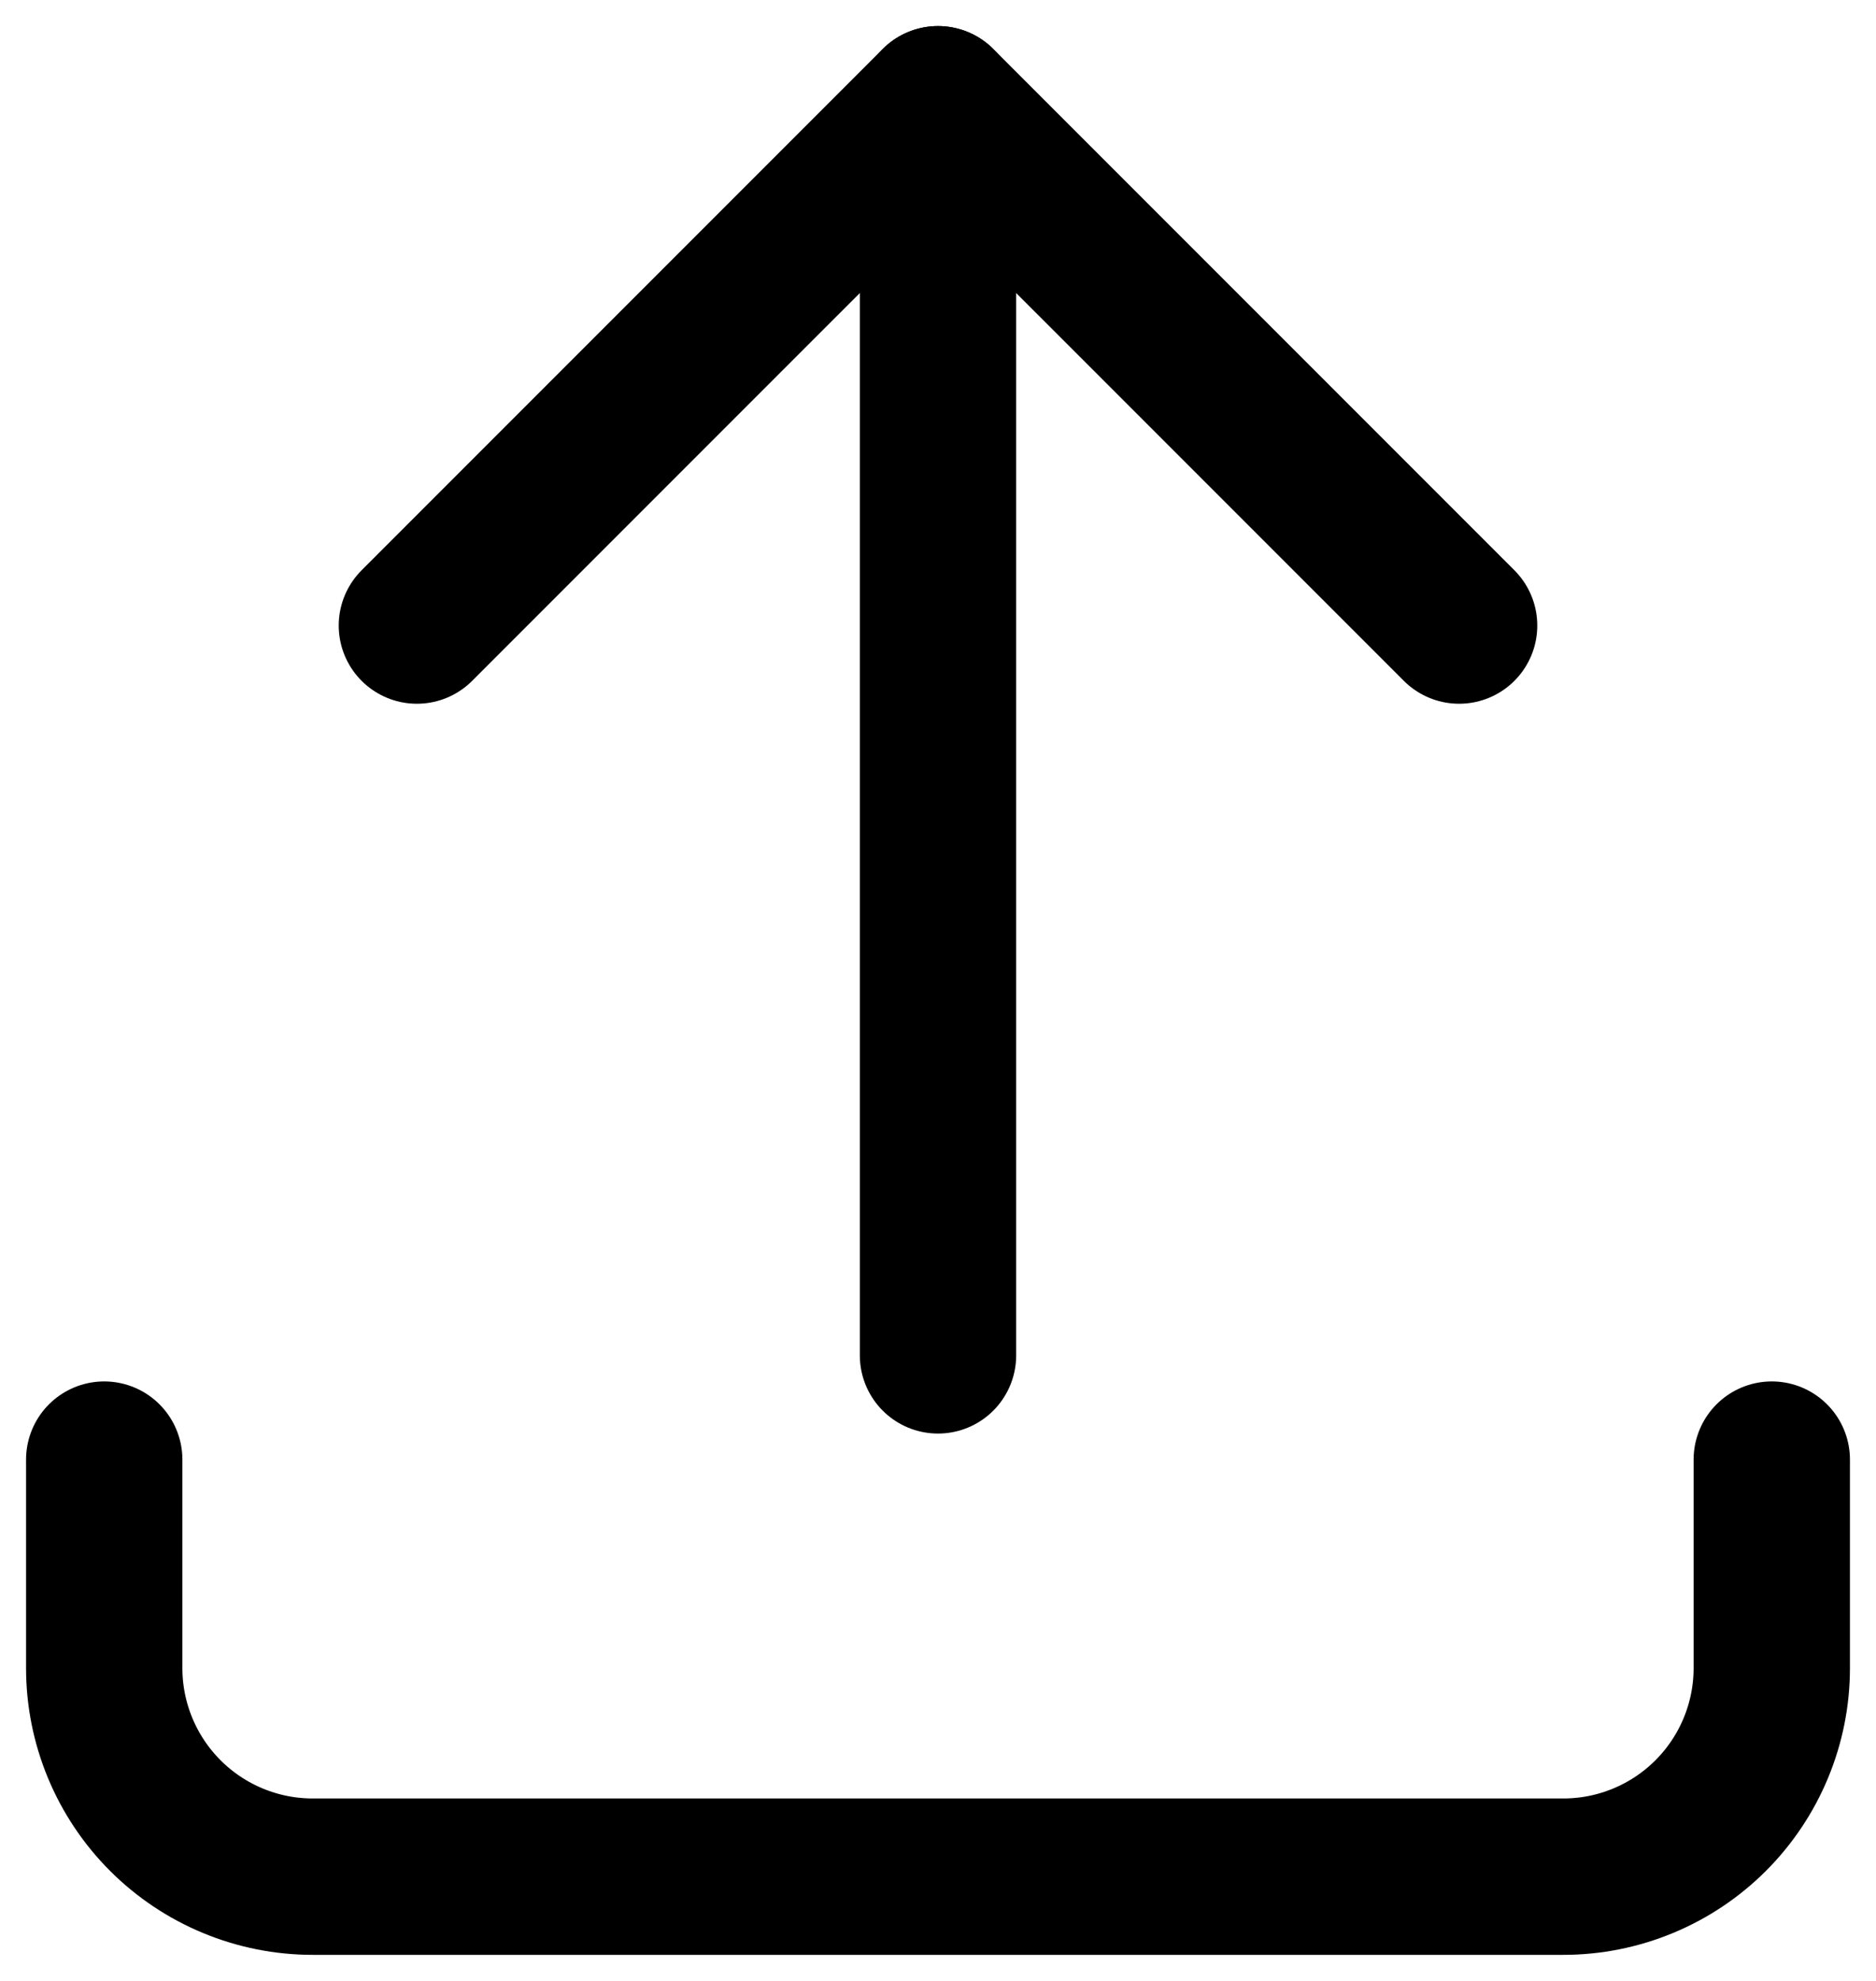 <svg id="upload" viewBox="0 0 18 19" fill="none" stroke="currentColor">
  <g>
    <path
      d="M1 14V16C1 16.53 1.211 17.039 1.586 17.414C1.961 17.789 2.47 18 3 18H15C15.53 18 16.039 17.789 16.414 17.414C16.789 17.039 17 16.53 17 16V14"
      stroke-width="1.5" stroke-linecap="round" stroke-linejoin="round" />
    <path d="M4 6L9 1L14 6" stroke-width="1.5" stroke-linecap="round" stroke-linejoin="round" />
    <path d="M9 1V13" stroke-width="1.5" stroke-linecap="round" stroke-linejoin="round" />
  </g>
</svg>
